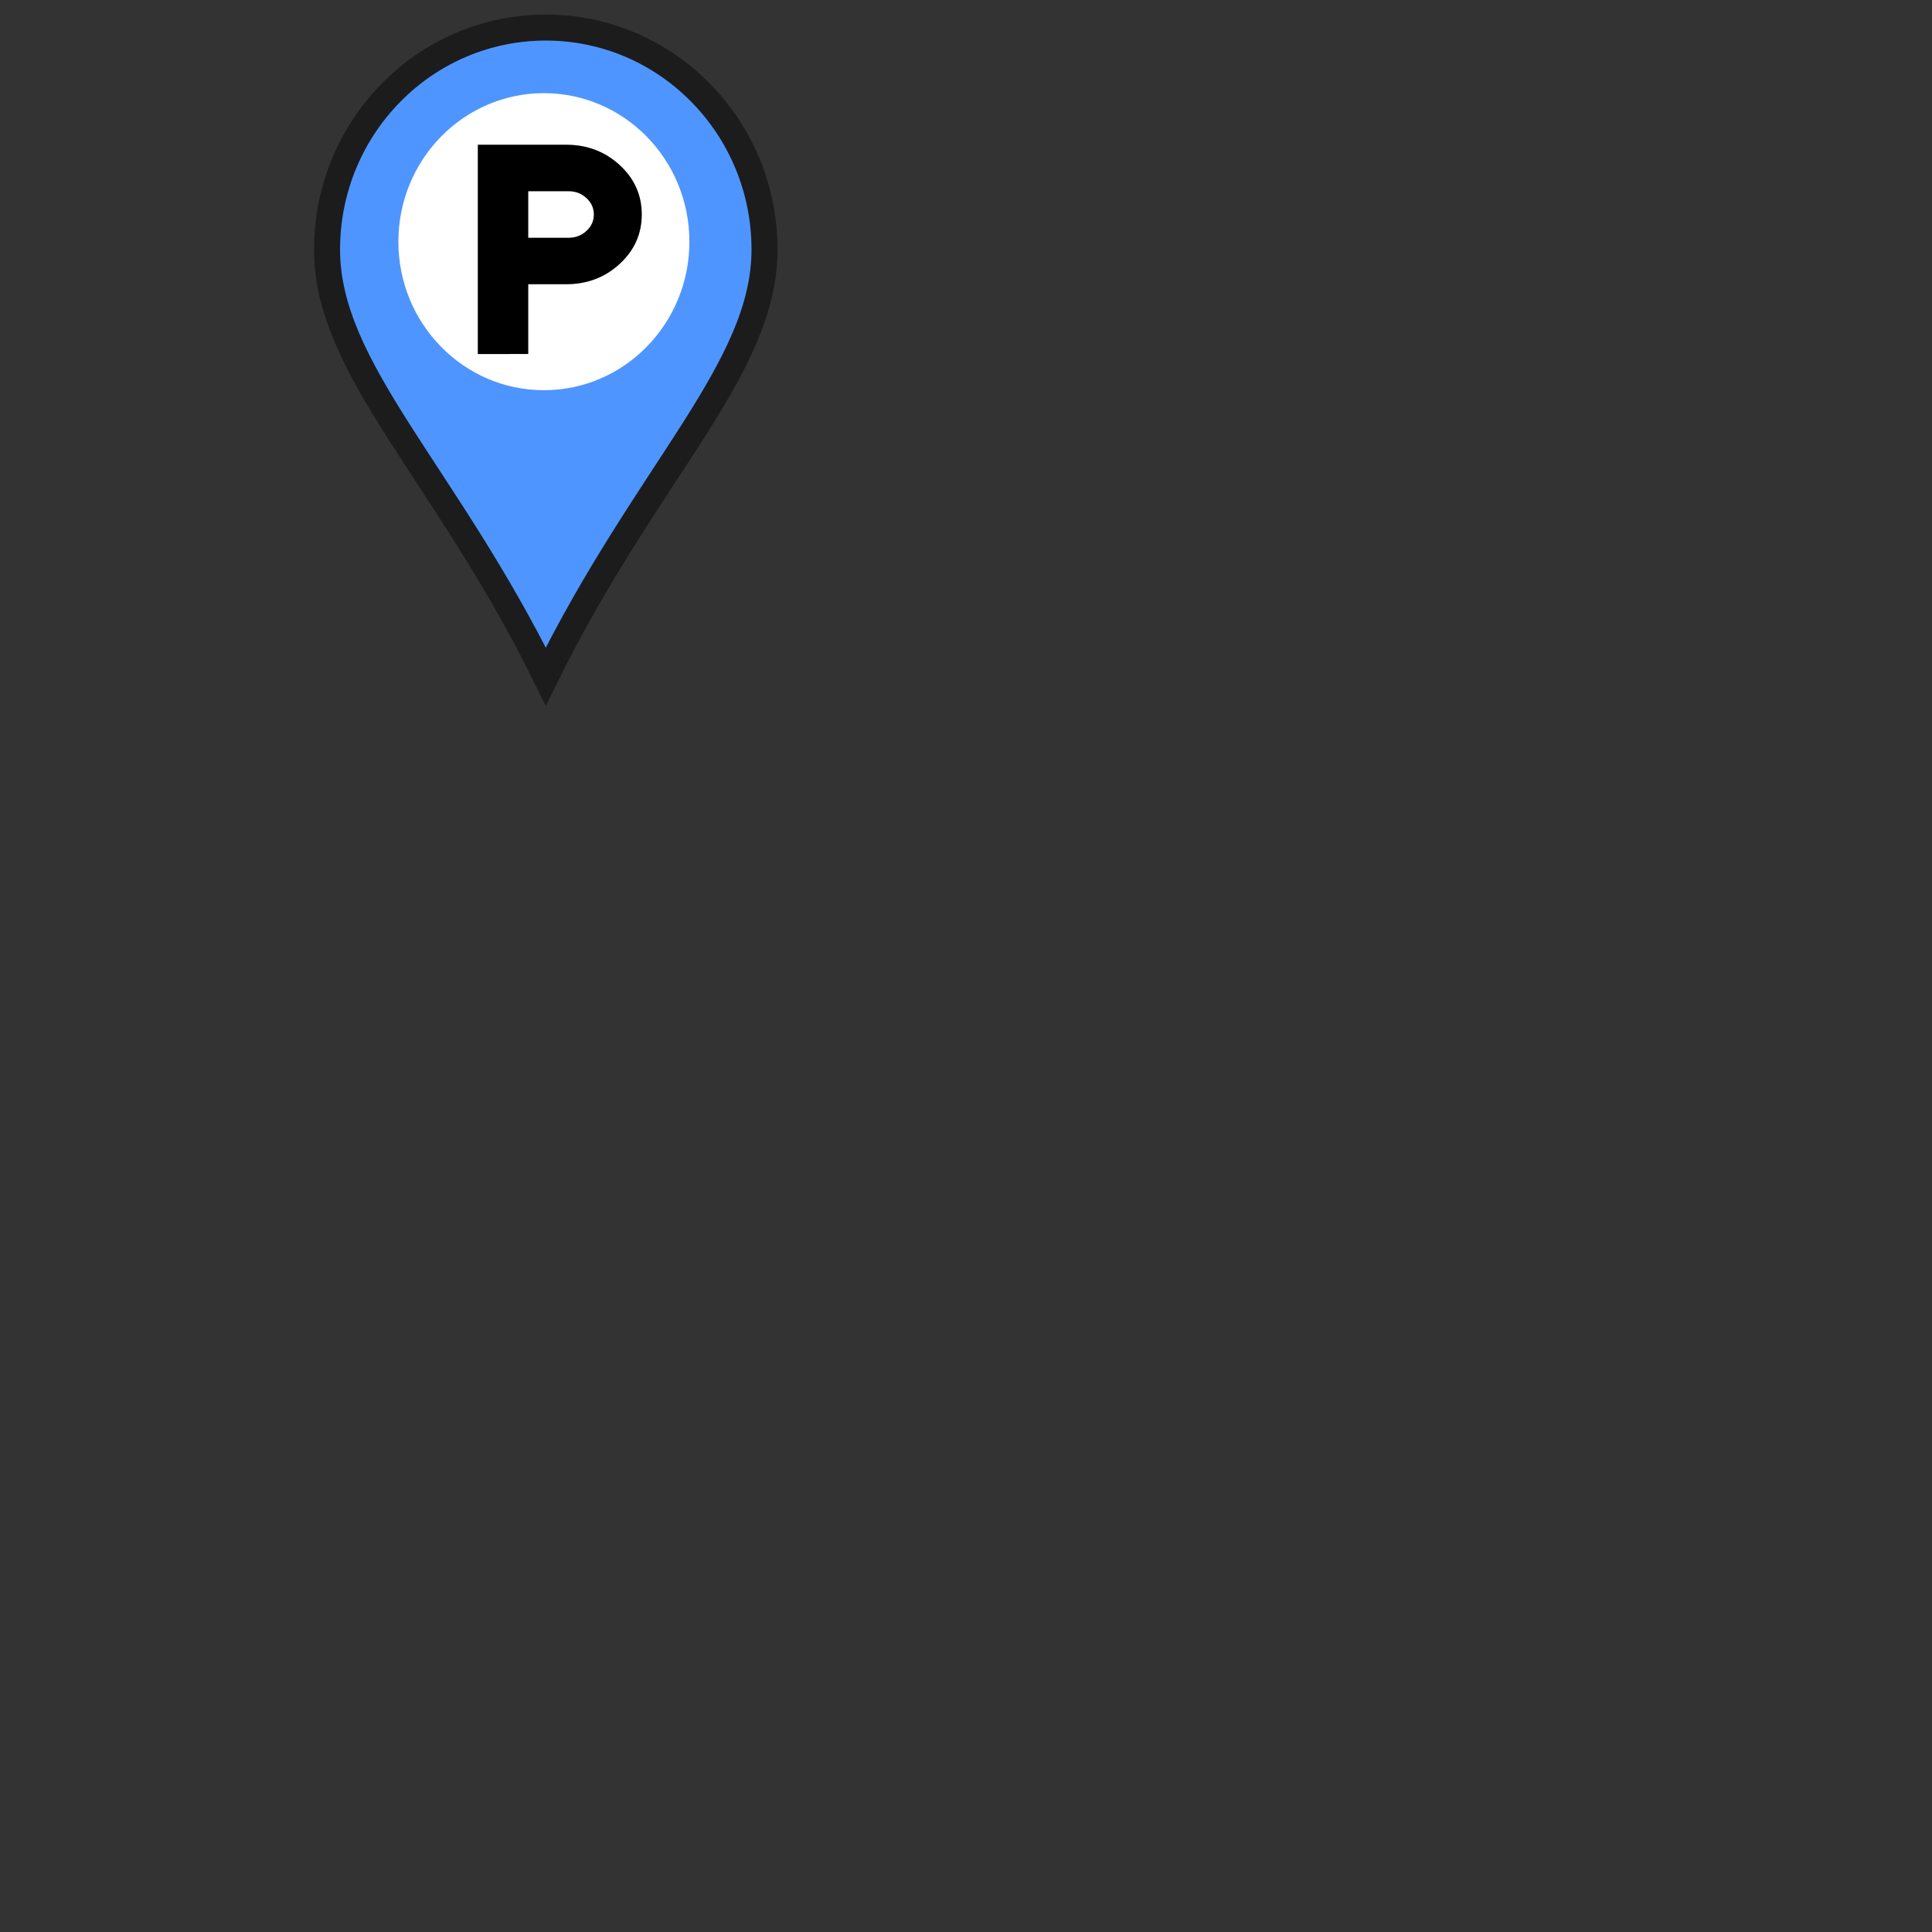 <?xml version="1.0" encoding="UTF-8" standalone="no"?>
<svg
   width="64"
   height="64"
   viewBox="0 0 64 64"
   version="1.1"
   id="svg3"
   sodipodi:docname="pin_park.svg"
   inkscape:version="1.4 (86a8ad7, 2024-10-11)"
   xmlns:inkscape="http://www.inkscape.org/namespaces/inkscape"
   xmlns:sodipodi="http://sodipodi.sourceforge.net/DTD/sodipodi-0.dtd"
   xmlns="http://www.w3.org/2000/svg"
   xmlns:svg="http://www.w3.org/2000/svg">
  <rect x="0" y="0" width="64" height="64" fill="#333333" stroke="none"/>
  <defs
     id="defs3" />
  <sodipodi:namedview
     id="namedview3"
     pagecolor="#ffffff"
     bordercolor="#000000"
     borderopacity="0.25"
     inkscape:showpageshadow="2"
     inkscape:pageopacity="0.0"
     inkscape:pagecheckerboard="0"
     inkscape:deskcolor="#d1d1d1"
     inkscape:document-units="mm"
     inkscape:zoom="9.6490235"
     inkscape:cx="33.733984"
     inkscape:cy="34.044896"
     inkscape:window-width="1920"
     inkscape:window-height="974"
     inkscape:window-x="-11"
     inkscape:window-y="-11"
     inkscape:window-maximized="1"
     inkscape:current-layer="svg3" />
  <!-- Pin con curva superiore sferica -->
  <path
     d="m 18.08,0.913 c -4.002,0 -7.246,3.293 -7.246,7.355 0,3.96 3.902,7.355 7.246,14.143 3.345,-6.789 7.246,-10.183 7.246,-14.143 0,-4.062 -3.244,-7.355 -7.246,-7.355 z"
     fill="#4f95ff"
     stroke="#1c1c1c"
     stroke-width="0.862"
     id="path1"
     sodipodi:nodetypes="sscss" />
  <!-- Cerchio bianco centrale -->
  <ellipse
     cx="18.017"
     cy="8.006"
     fill="#ffffff"
     id="circle1"
     style="stroke-width:0.286"
     rx="4.82"
     ry="4.92" />
  <!-- Triangolo di pericolo -->
  <!-- Punto esclamativo cartoon - stanghetta a goccia -->
  <!-- Pallino -->
  <path
     d="M 15.828,11.728 V 4.794 h 2.925 c 0.696,0 1.288,0.225 1.776,0.674 0.488,0.449 0.731,0.995 0.731,1.637 0,0.642 -0.244,1.188 -0.731,1.637 -0.487,0.449 -1.079,0.674 -1.776,0.674 h -1.254 v 2.311 z m 1.671,-3.852 h 1.337 c 0.23,0 0.426,-0.075 0.59,-0.226 0.164,-0.151 0.246,-0.332 0.246,-0.544 0,-0.212 -0.082,-0.393 -0.246,-0.544 C 19.263,6.41 19.066,6.335 18.836,6.335 h -1.337 z"
     fill="#000000"
     id="path1-5"
     style="stroke-width:3.635" />
</svg>
